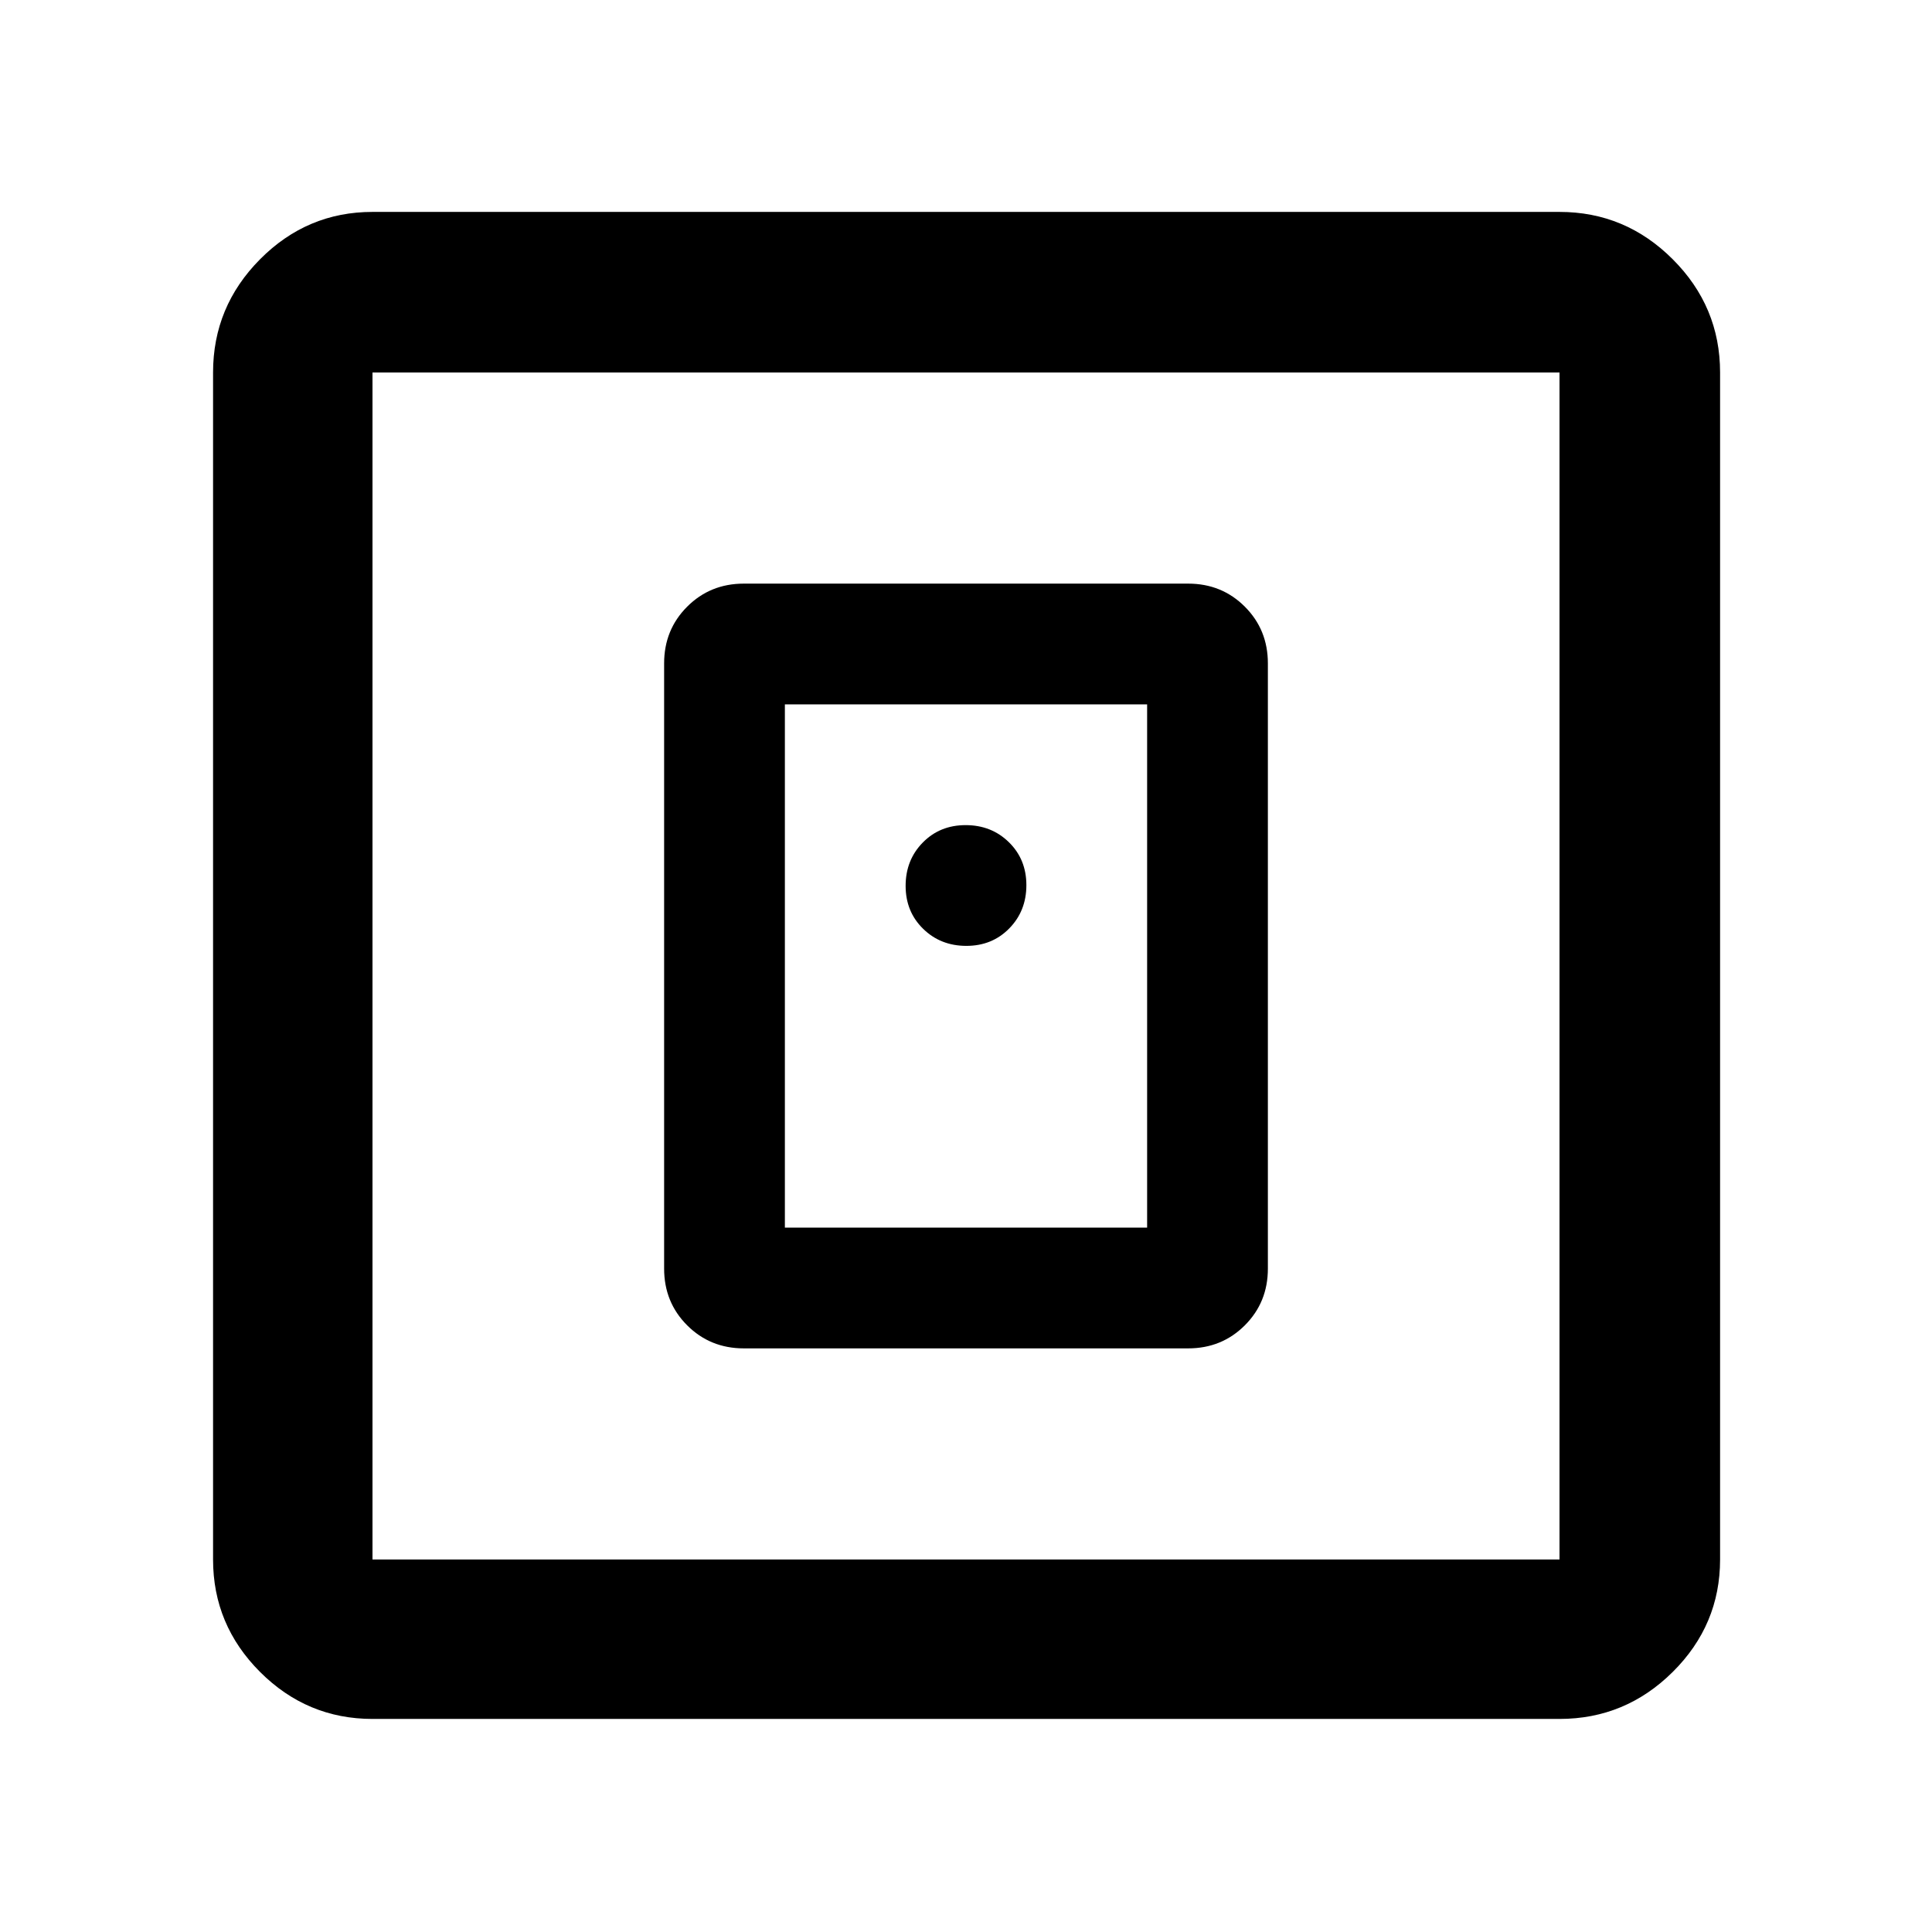 <svg xmlns="http://www.w3.org/2000/svg" height="48" viewBox="0 -960 960 960" width="48"><path d="M590.39-290q16.71 0 28.16-11.45T630-329.61v-300.78q0-16.71-11.45-28.16T590.39-670H369.61q-16.71 0-28.16 11.45T330-630.39v300.78q0 16.71 11.45 28.16T369.61-290h220.78ZM390-350v-260h180v260H390ZM185.09-105.87q-32.51 0-55.87-23.35-23.35-23.36-23.35-55.87v-589.82q0-32.74 23.35-56.26 23.36-23.53 55.87-23.53h589.82q32.74 0 56.26 23.53 23.53 23.52 23.53 56.26v589.82q0 32.51-23.53 55.87-23.52 23.35-56.26 23.35H185.09Zm0-79.22h589.82v-589.82H185.09v589.82Zm0-589.82v589.82-589.82ZM480.18-490q12.82 0 21.32-8.68 8.5-8.67 8.5-21.5 0-12.82-8.68-21.32-8.67-8.5-21.5-8.5-12.82 0-21.32 8.68-8.5 8.67-8.5 21.5 0 12.82 8.68 21.32 8.67 8.5 21.5 8.5Z"/></svg>